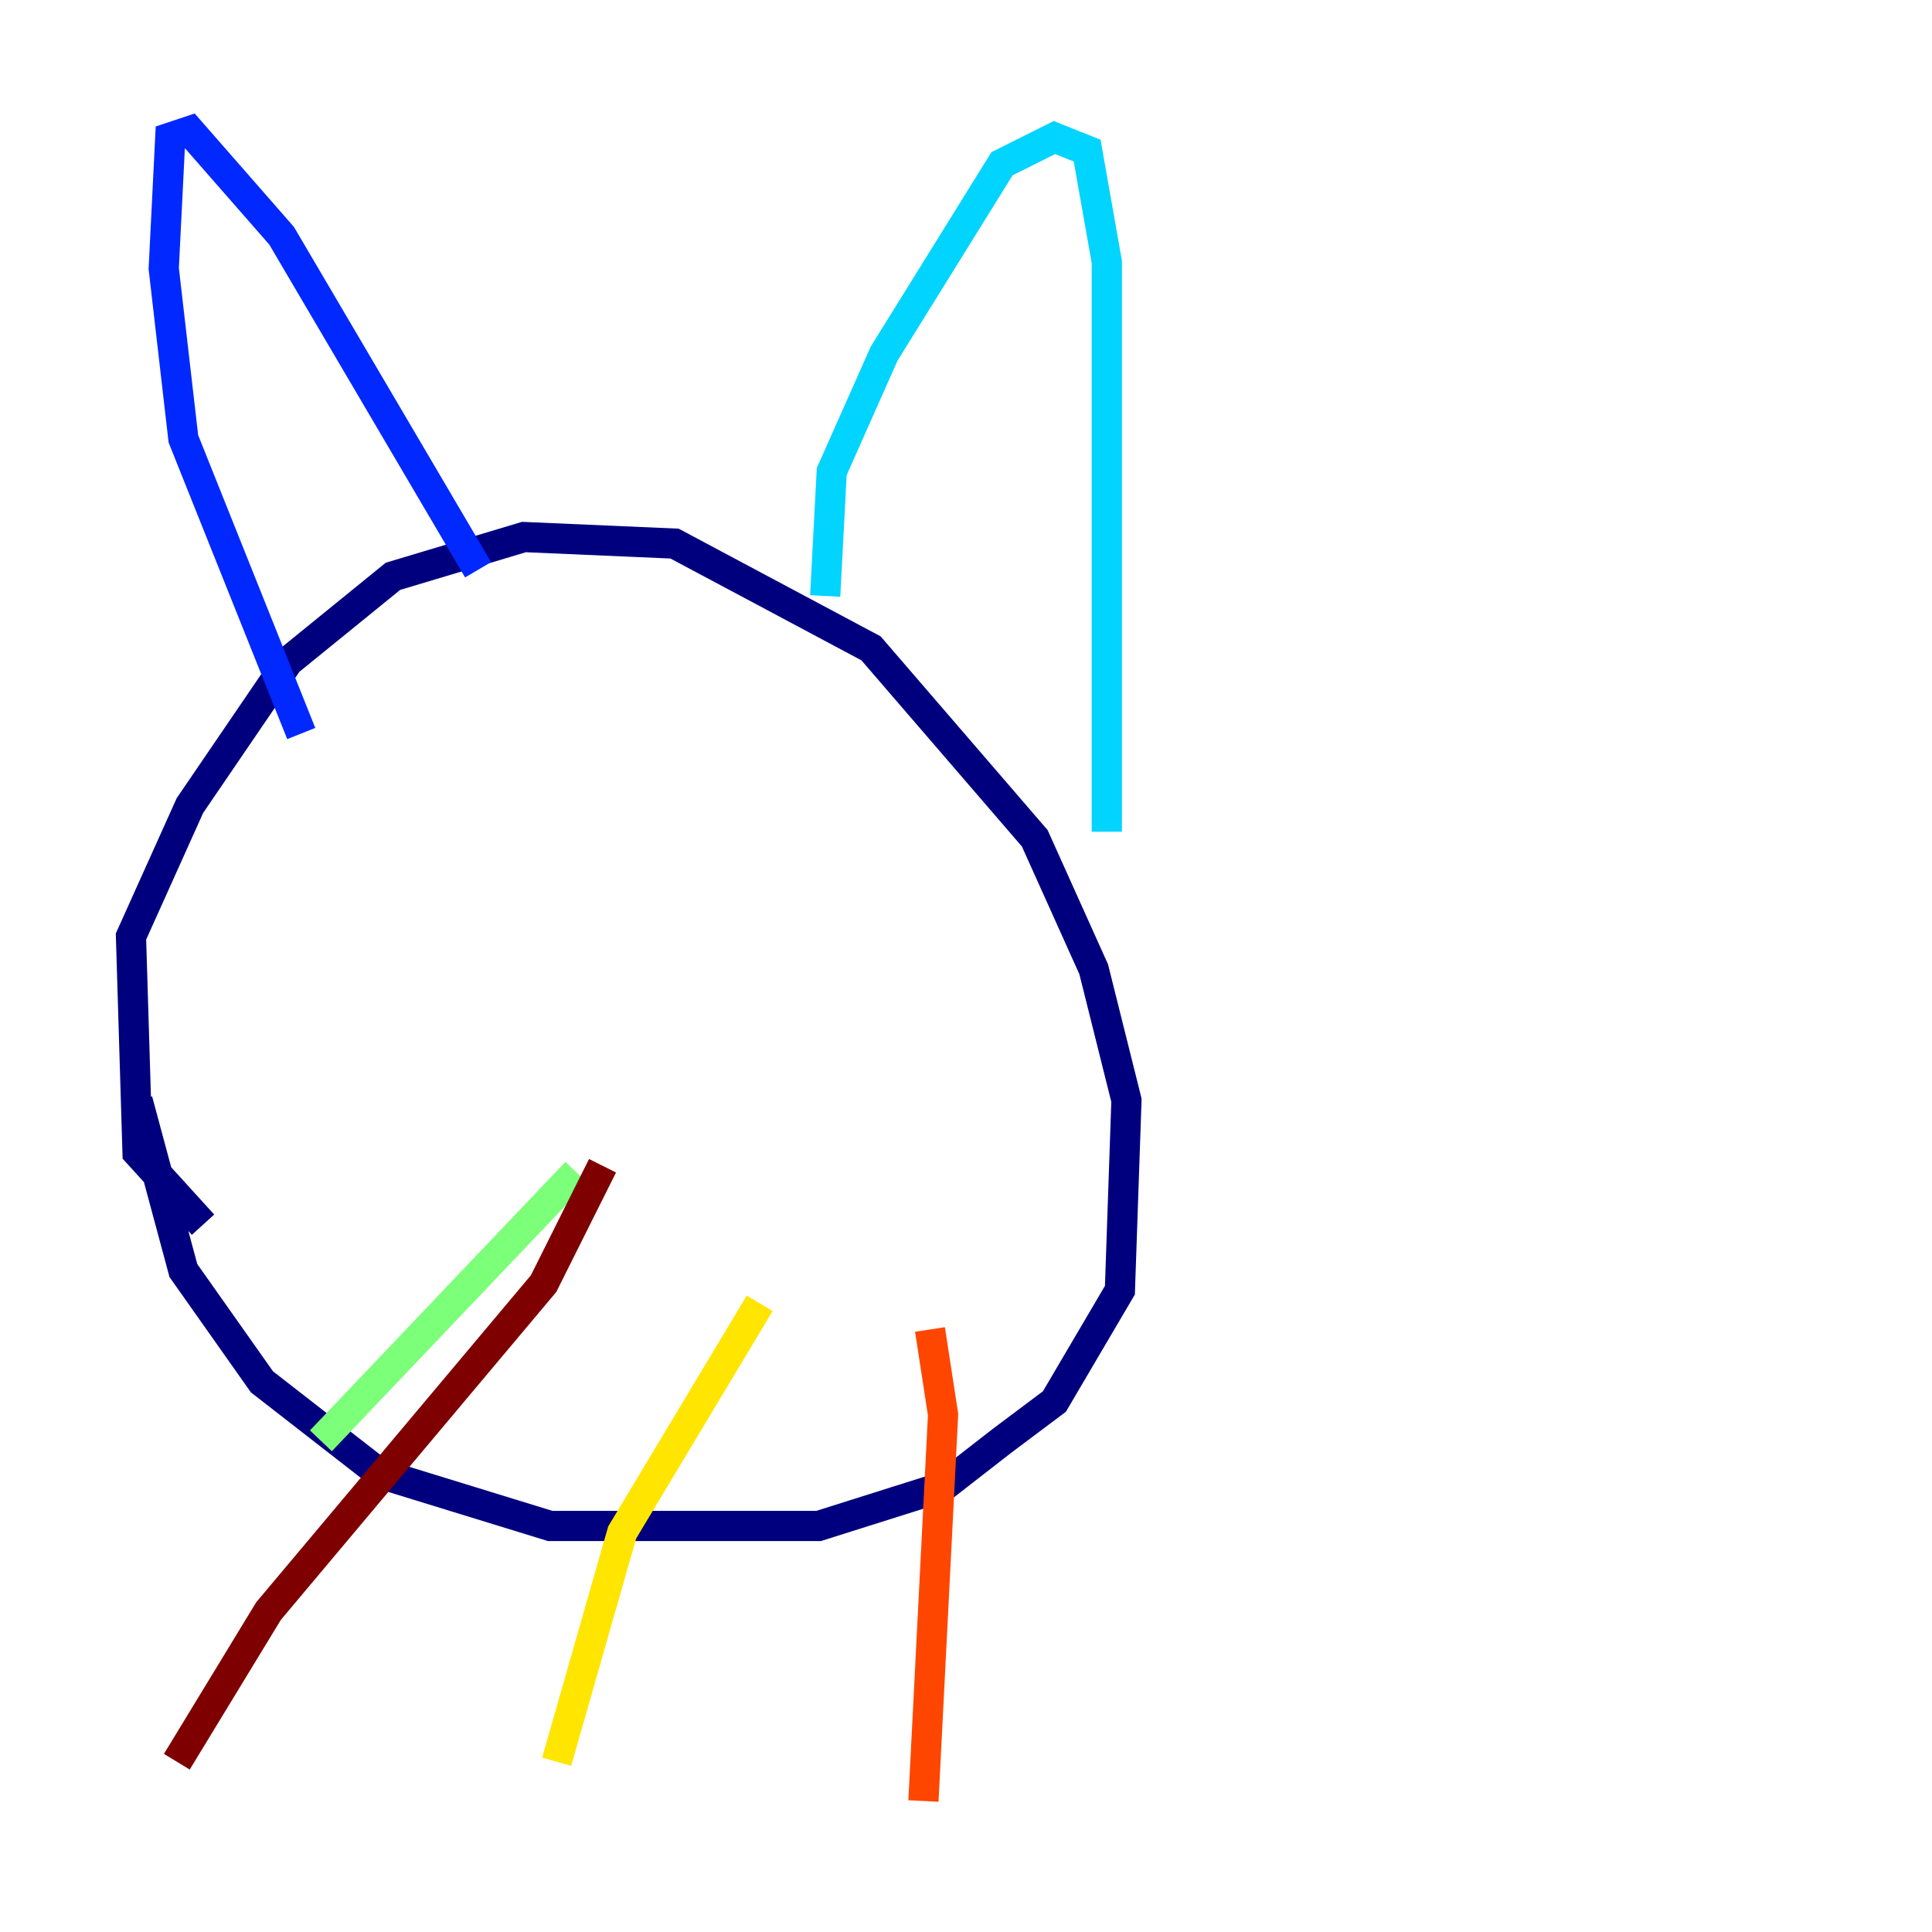 <?xml version="1.0" encoding="utf-8" ?>
<svg baseProfile="tiny" height="128" version="1.2" viewBox="0,0,128,128" width="128" xmlns="http://www.w3.org/2000/svg" xmlns:ev="http://www.w3.org/2001/xml-events" xmlns:xlink="http://www.w3.org/1999/xlink"><defs /><polyline fill="none" points="13.451,81.139 9.112,76.366 8.678,62.047 12.583,53.37 19.091,43.824 26.034,38.183 34.712,35.58 44.691,36.014 57.709,42.956 68.556,55.539 72.461,64.217 74.63,72.895 74.197,85.478 69.858,92.854 66.386,95.458 62.481,98.495 54.237,101.098 36.447,101.098 25.166,97.627 17.356,91.552 12.149,84.176 9.112,72.895" stroke="#00007f" stroke-width="2" /><polyline fill="none" points="19.959,48.597 12.149,29.071 10.848,17.79 11.281,9.112 12.583,8.678 18.658,15.62 31.675,37.749" stroke="#0028ff" stroke-width="2" /><polyline fill="none" points="54.671,39.485 55.105,31.241 58.576,23.43 66.386,10.848 69.858,9.112 72.027,9.98 73.329,17.356 73.329,55.105" stroke="#00d4ff" stroke-width="2" /><polyline fill="none" points="38.183,77.668 21.261,95.458" stroke="#7cff79" stroke-width="2" /><polyline fill="none" points="50.332,86.346 41.22,101.532 36.881,116.719" stroke="#ffe500" stroke-width="2" /><polyline fill="none" points="61.614,88.081 62.481,93.722 61.18,119.322" stroke="#ff4600" stroke-width="2" /><polyline fill="none" points="39.919,77.234 36.014,85.044 17.79,106.739 11.715,116.719" stroke="#7f0000" stroke-width="2" /></svg>